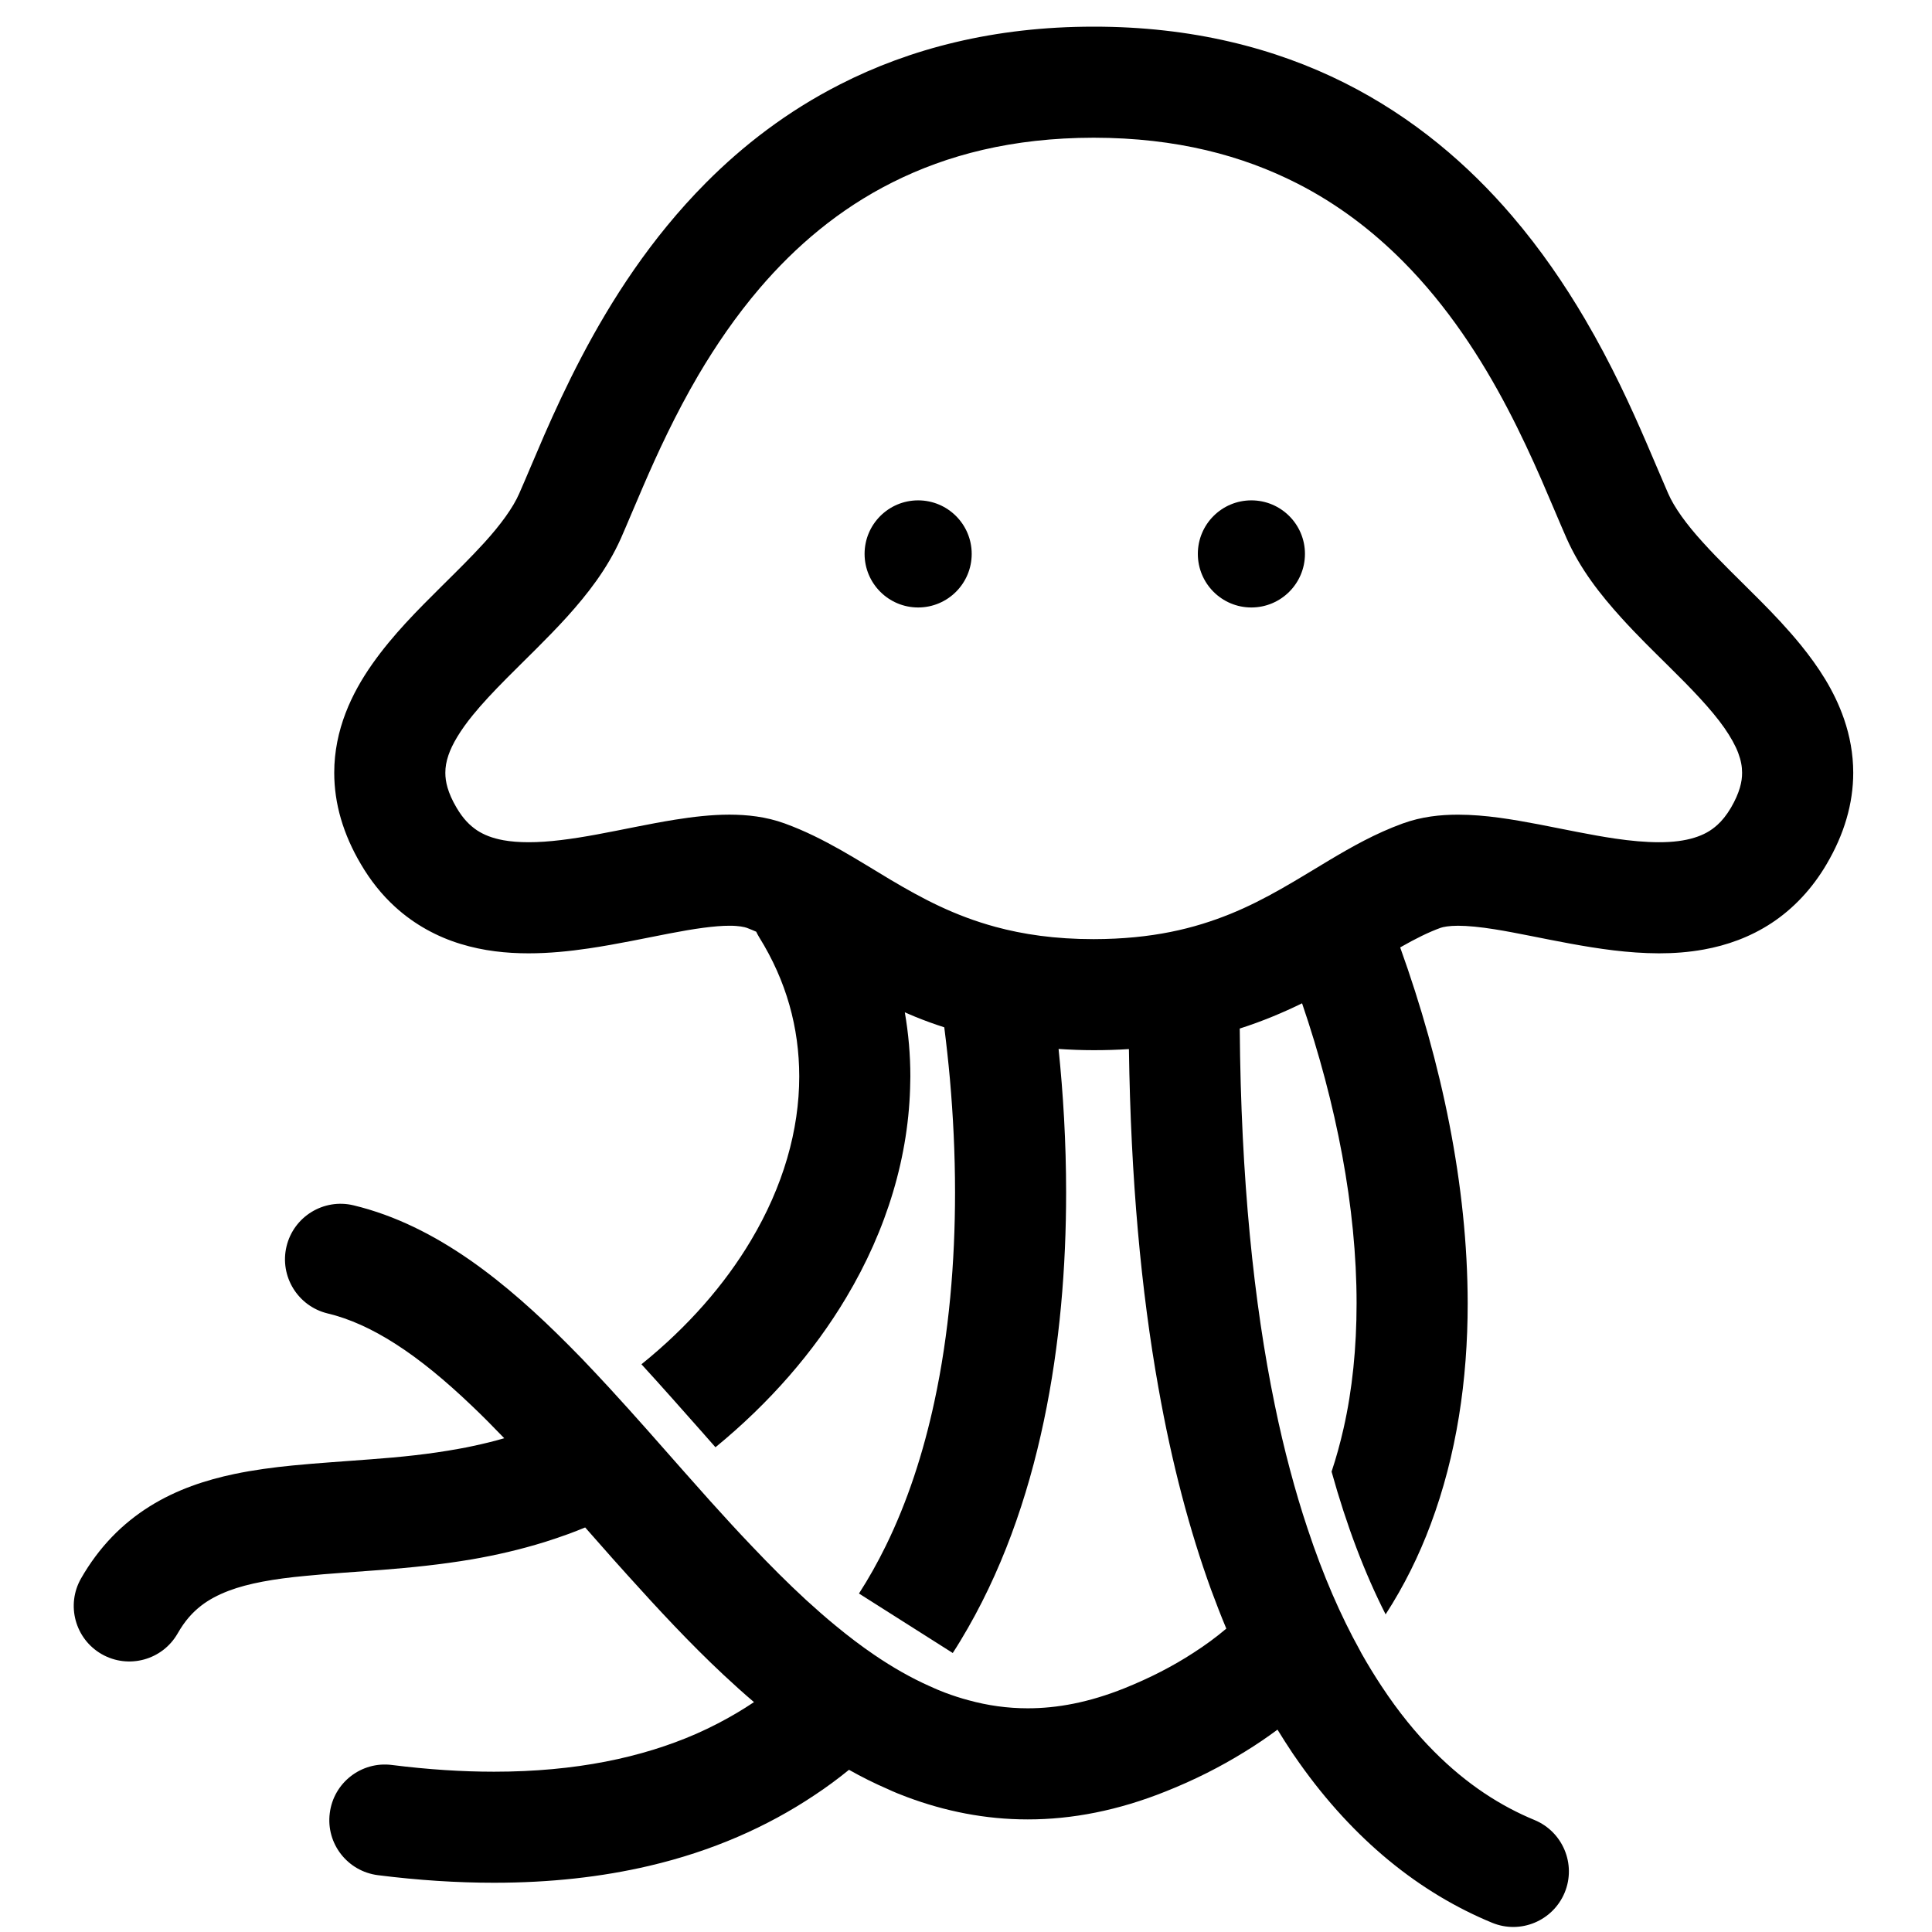 <svg width="61" height="61" viewBox="0 0 61 61" fill="none" xmlns="http://www.w3.org/2000/svg">
<g clip-path="url(#clip0_19_16025)">
<path d="M58.225 22.709C57.912 21.796 57.404 21.041 56.859 20.367C56.447 19.862 56.01 19.4 55.574 18.962C54.922 18.306 54.281 17.697 53.764 17.122C53.243 16.551 52.86 16.018 52.67 15.581C52.486 15.164 52.258 14.611 51.982 13.976C51.501 12.862 50.877 11.493 50.037 10.065C49.406 8.993 48.654 7.883 47.74 6.816C46.374 5.218 44.639 3.714 42.449 2.615C40.258 1.516 37.621 0.839 34.533 0.842C31.397 0.839 28.724 1.538 26.514 2.669C24.855 3.514 23.459 4.594 22.291 5.769C20.539 7.531 19.289 9.499 18.36 11.271C17.895 12.157 17.511 12.994 17.187 13.732C16.866 14.47 16.602 15.111 16.394 15.581C16.202 16.024 15.809 16.567 15.277 17.15C14.88 17.586 14.412 18.047 13.923 18.531C13.191 19.259 12.409 20.035 11.753 20.967C11.426 21.433 11.129 21.945 10.91 22.518C10.691 23.089 10.552 23.726 10.553 24.399C10.553 24.878 10.622 25.369 10.765 25.856C10.907 26.34 11.118 26.818 11.394 27.284C11.695 27.799 12.059 28.255 12.473 28.631C13.093 29.199 13.818 29.583 14.542 29.803C15.268 30.026 15.992 30.1 16.69 30.1C17.342 30.1 17.977 30.035 18.587 29.945C19.5 29.81 20.368 29.62 21.137 29.473C21.903 29.324 22.579 29.227 23.031 29.229C23.319 29.227 23.506 29.269 23.578 29.295L23.427 29.241L23.579 29.295C23.675 29.331 23.775 29.374 23.876 29.417C23.904 29.475 23.935 29.535 23.97 29.592C24.832 30.977 25.233 32.45 25.235 33.984C25.235 35.681 24.73 37.457 23.705 39.173C22.883 40.553 21.726 41.887 20.253 43.075C20.896 43.776 21.526 44.492 22.144 45.189C22.293 45.36 22.444 45.527 22.59 45.695C24.301 44.292 25.691 42.691 26.716 40.972C27.998 38.829 28.711 36.488 28.74 34.141C28.743 34.089 28.743 34.037 28.743 33.984C28.743 33.306 28.684 32.631 28.568 31.962C28.677 32.009 28.785 32.058 28.9 32.104C29.191 32.223 29.497 32.334 29.814 32.436C29.881 32.963 29.942 33.511 29.993 34.078V34.083C30.093 35.213 30.154 36.416 30.154 37.651C30.154 39.825 29.968 42.099 29.502 44.253C29.156 45.864 28.652 47.414 27.968 48.808C27.71 49.334 27.43 49.833 27.121 50.313L30.082 52.191C30.165 52.066 30.243 51.937 30.321 51.81C31.619 49.674 32.446 47.293 32.956 44.873C33.467 42.453 33.661 39.988 33.661 37.651C33.661 36.06 33.569 34.534 33.423 33.119C33.782 33.143 34.15 33.158 34.533 33.158C34.916 33.158 35.285 33.147 35.644 33.123C35.702 37.227 36.03 40.763 36.575 43.813C37.002 46.226 37.566 48.337 38.235 50.184C38.393 50.612 38.553 51.024 38.719 51.421C38.398 51.693 38.055 51.945 37.684 52.183C37.038 52.604 36.313 52.978 35.502 53.304C34.378 53.754 33.38 53.937 32.449 53.937C31.805 53.937 31.187 53.849 30.579 53.682C30.328 53.615 30.081 53.535 29.832 53.441C29.673 53.38 29.512 53.313 29.352 53.238C28.767 52.978 28.186 52.647 27.605 52.251C27.199 51.975 26.793 51.667 26.39 51.334C26.073 51.075 25.756 50.794 25.444 50.51C24.877 49.988 24.314 49.423 23.753 48.832C23.311 48.37 22.87 47.889 22.431 47.401C22.154 47.09 21.873 46.777 21.595 46.461C20.82 45.582 20.039 44.69 19.246 43.828C18.957 43.516 18.669 43.207 18.378 42.903C18.243 42.764 18.108 42.625 17.972 42.49C16.974 41.485 15.938 40.548 14.821 39.772C13.703 38.998 12.494 38.377 11.161 38.056C10.22 37.831 9.272 38.411 9.046 39.355C8.822 40.295 9.402 41.24 10.341 41.469C11.03 41.632 11.745 41.956 12.489 42.433C13.268 42.931 14.075 43.6 14.893 44.382C15.235 44.705 15.575 45.051 15.921 45.41C15.598 45.505 15.27 45.584 14.941 45.654C14.794 45.688 14.646 45.715 14.496 45.742C13.569 45.913 12.63 46.008 11.687 46.077C10.866 46.141 10.046 46.191 9.232 46.271C8.621 46.331 8.013 46.412 7.406 46.538C6.497 46.729 5.582 47.028 4.73 47.559C4.305 47.825 3.899 48.147 3.533 48.528C3.166 48.91 2.839 49.347 2.56 49.835C2.079 50.674 2.371 51.747 3.213 52.228C4.054 52.707 5.126 52.416 5.608 51.575C5.836 51.176 6.072 50.915 6.351 50.697C6.594 50.51 6.877 50.357 7.228 50.224C7.837 49.993 8.659 49.847 9.64 49.757C11.114 49.607 12.924 49.569 14.899 49.234C15.648 49.105 16.422 48.928 17.209 48.684C17.459 48.605 17.709 48.52 17.963 48.428C18.133 48.365 18.303 48.298 18.476 48.227C18.765 48.552 19.055 48.884 19.348 49.215C19.506 49.389 19.661 49.565 19.819 49.74C20.783 50.81 21.778 51.883 22.838 52.875C23.153 53.17 23.476 53.461 23.806 53.742C23.447 53.982 23.068 54.207 22.668 54.414C22.444 54.531 22.211 54.641 21.973 54.747C20.267 55.49 18.183 55.939 15.598 55.939C14.596 55.939 13.521 55.871 12.368 55.726C11.408 55.606 10.532 56.286 10.412 57.248C10.289 58.209 10.971 59.084 11.933 59.206C13.216 59.368 14.438 59.445 15.598 59.445C17.371 59.445 18.999 59.263 20.495 58.912C22.477 58.449 24.216 57.682 25.706 56.687C26.09 56.435 26.455 56.164 26.806 55.879C27.201 56.102 27.61 56.307 28.028 56.487C28.228 56.581 28.434 56.664 28.642 56.741C29.828 57.184 31.105 57.446 32.448 57.445C33.848 57.447 35.31 57.162 36.805 56.562C37.699 56.207 38.53 55.788 39.297 55.312C39.658 55.092 40.004 54.856 40.335 54.611C40.495 54.871 40.656 55.124 40.819 55.367C40.888 55.468 40.955 55.566 41.023 55.66C41.895 56.893 42.842 57.905 43.829 58.722C44.894 59.603 46.006 60.253 47.113 60.709C48.007 61.077 49.031 60.65 49.403 59.754C49.772 58.859 49.343 57.834 48.449 57.464C47.398 57.03 46.322 56.352 45.272 55.294C44.709 54.728 44.155 54.051 43.62 53.239C43.406 52.914 43.193 52.569 42.984 52.198C42.967 52.165 42.95 52.136 42.934 52.102C42.335 51.024 41.775 49.748 41.28 48.25C41.086 47.671 40.903 47.056 40.731 46.408C40.557 45.756 40.395 45.072 40.247 44.347C39.588 41.152 39.18 37.233 39.143 32.475C39.867 32.243 40.517 31.968 41.111 31.678C42.191 34.842 42.834 38.133 42.832 41.152C42.832 42.541 42.7 43.873 42.419 45.109C42.313 45.574 42.189 46.026 42.043 46.464V46.466C42.514 48.159 43.086 49.669 43.749 50.971C44.33 50.074 44.802 49.12 45.172 48.126C45.991 45.936 46.34 43.572 46.34 41.152C46.336 37.43 45.52 33.563 44.209 29.914C44.22 29.907 44.234 29.898 44.246 29.892C44.696 29.636 45.103 29.433 45.487 29.294C45.56 29.268 45.746 29.229 46.035 29.229C46.335 29.229 46.738 29.268 47.198 29.342C47.889 29.452 48.706 29.634 49.582 29.794C50.46 29.954 51.398 30.097 52.377 30.1C52.843 30.1 53.316 30.067 53.797 29.979C54.519 29.849 55.261 29.589 55.942 29.139C56.622 28.691 57.22 28.058 57.673 27.283C57.947 26.817 58.159 26.34 58.3 25.855C58.443 25.37 58.513 24.878 58.513 24.399C58.513 23.803 58.404 23.23 58.225 22.709ZM54.934 24.871C54.882 25.049 54.794 25.26 54.651 25.505C54.508 25.745 54.369 25.913 54.226 26.043C54.014 26.235 53.792 26.358 53.493 26.45C53.196 26.542 52.82 26.594 52.377 26.592C51.962 26.592 51.49 26.55 50.988 26.476C50.234 26.365 49.417 26.189 48.588 26.029C47.755 25.872 46.913 25.724 46.035 25.722C45.476 25.723 44.89 25.782 44.289 26C43.422 26.316 42.682 26.737 41.984 27.152C40.938 27.778 39.981 28.395 38.843 28.857C37.705 29.317 36.382 29.648 34.533 29.652C33.302 29.652 32.3 29.5 31.436 29.266C30.138 28.914 29.127 28.376 28.108 27.771C27.6 27.467 27.092 27.149 26.549 26.84C26.006 26.534 25.426 26.235 24.777 26L24.935 26.057L24.779 26C24.177 25.782 23.59 25.723 23.031 25.721C22.445 25.722 21.877 25.791 21.314 25.88C20.473 26.015 19.642 26.201 18.85 26.346C18.06 26.492 17.313 26.594 16.69 26.592C16.393 26.592 16.127 26.571 15.895 26.529C15.546 26.465 15.282 26.361 15.059 26.215C14.835 26.062 14.63 25.865 14.417 25.505C14.271 25.26 14.184 25.049 14.131 24.871C14.079 24.692 14.061 24.542 14.061 24.399C14.061 24.221 14.09 24.048 14.158 23.846C14.276 23.497 14.533 23.063 14.928 22.579C15.222 22.217 15.585 21.832 15.983 21.43C16.582 20.825 17.258 20.186 17.904 19.475C18.547 18.761 19.169 17.971 19.603 17C19.815 16.519 20.039 15.972 20.302 15.367C20.758 14.31 21.323 13.084 22.052 11.841C22.6 10.912 23.239 9.975 23.989 9.097C25.117 7.781 26.484 6.605 28.189 5.752C29.895 4.898 31.949 4.351 34.533 4.348C37.158 4.351 39.235 4.915 40.958 5.792C42.25 6.451 43.343 7.295 44.289 8.244C45.705 9.665 46.778 11.329 47.599 12.899C48.011 13.684 48.36 14.444 48.665 15.138C48.968 15.833 49.225 16.458 49.464 17C49.903 17.986 50.539 18.785 51.193 19.508C51.683 20.05 52.194 20.548 52.674 21.023C53.392 21.73 54.034 22.395 54.442 22.979C54.645 23.271 54.792 23.537 54.88 23.769C54.968 24.004 55.004 24.2 55.004 24.399C55.004 24.542 54.987 24.692 54.934 24.871Z" fill="black"/>
<path d="M28.989 15.798C28.055 15.798 27.298 16.555 27.298 17.488C27.298 18.422 28.055 19.18 28.989 19.18C29.923 19.18 30.68 18.422 30.68 17.488C30.68 16.555 29.923 15.798 28.989 15.798Z" fill="black"/>
<path d="M39.51 15.798C38.575 15.798 37.82 16.555 37.82 17.488C37.82 18.422 38.575 19.18 39.51 19.18C40.444 19.18 41.202 18.422 41.202 17.488C41.202 16.555 40.444 15.798 39.51 15.798Z" fill="black"/>
</g>
<defs>
<clipPath id="clip0_19_16025">
<rect width="60" height="60" fill="white" transform="translate(0.421 0.842)"/>
</clipPath>
</defs>
</svg>
